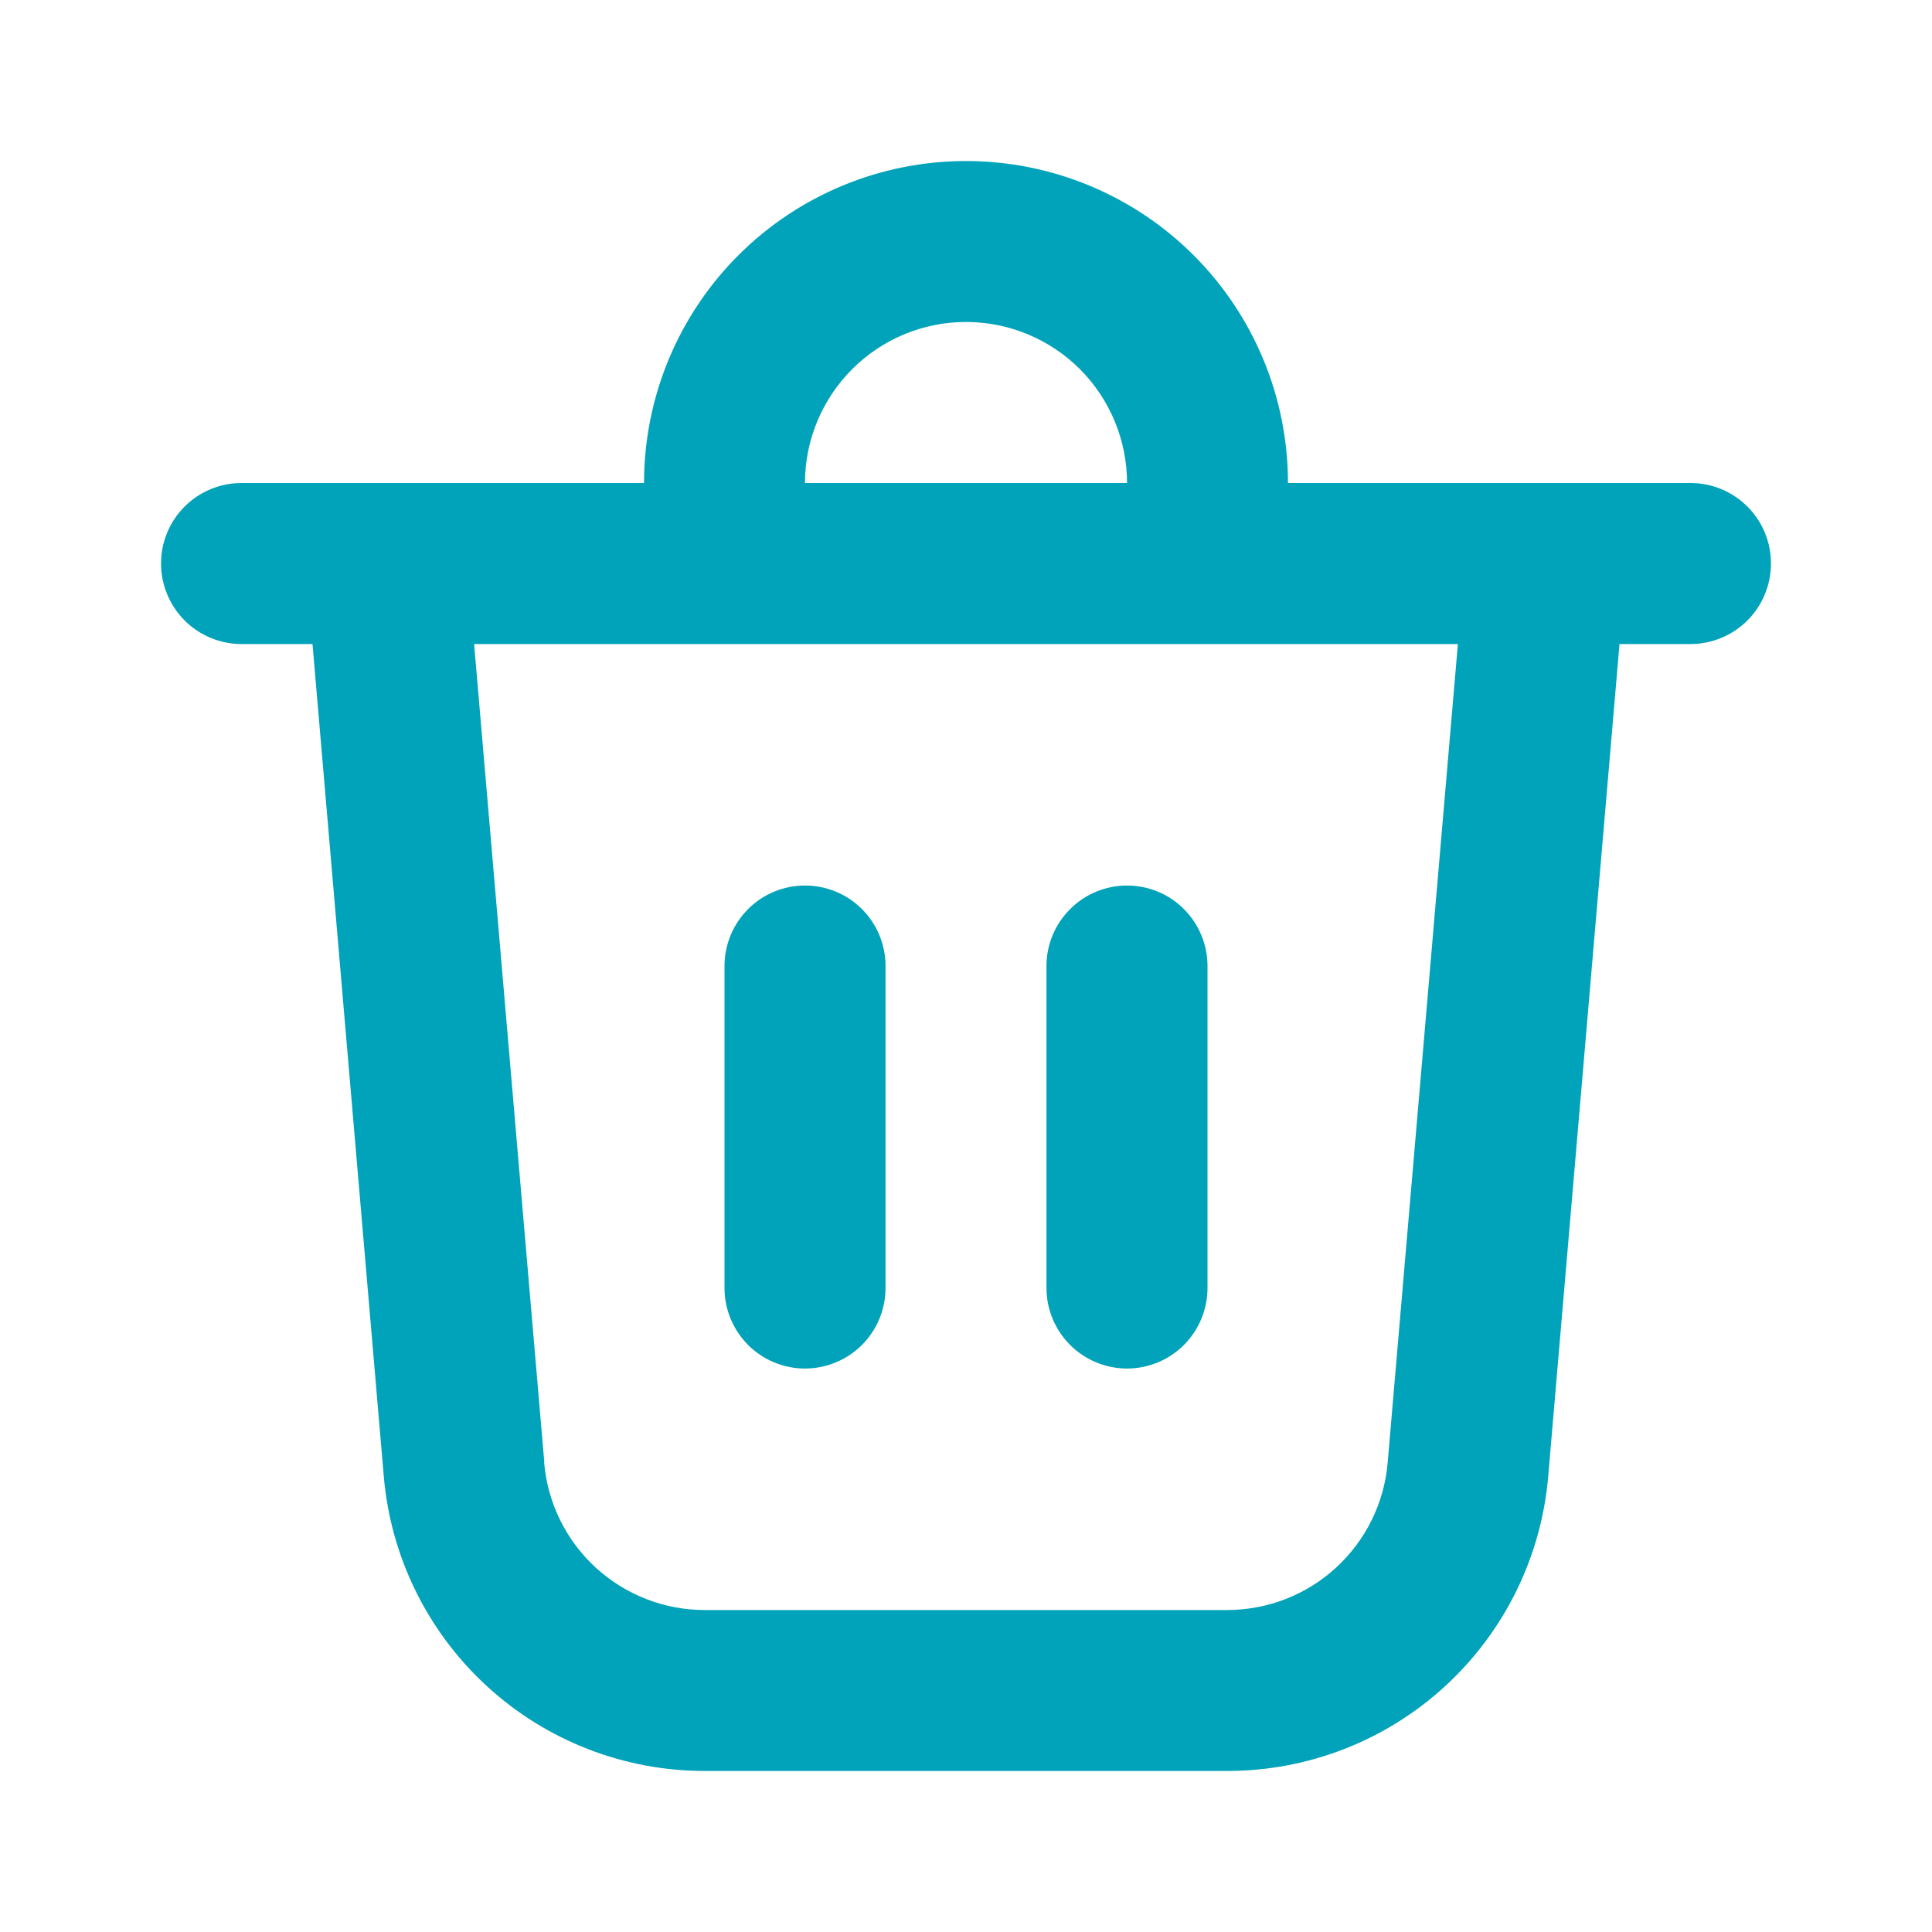 <svg width="20" height="20" viewBox="0 0 20 20" fill="none" xmlns="http://www.w3.org/2000/svg">
<path d="M8.333 5H11.667C11.667 4.558 11.491 4.134 11.179 3.821C10.866 3.509 10.442 3.333 10 3.333C9.558 3.333 9.134 3.509 8.822 3.821C8.509 4.134 8.333 4.558 8.333 5V5ZM6.667 5C6.667 4.116 7.018 3.268 7.643 2.643C8.268 2.018 9.116 1.667 10 1.667C10.884 1.667 11.732 2.018 12.357 2.643C12.982 3.268 13.333 4.116 13.333 5H17.5C17.721 5 17.933 5.088 18.089 5.244C18.246 5.4 18.333 5.612 18.333 5.833C18.333 6.054 18.246 6.266 18.089 6.423C17.933 6.579 17.721 6.667 17.5 6.667H16.765L16.027 15.283C15.956 16.115 15.575 16.89 14.96 17.455C14.345 18.02 13.54 18.333 12.705 18.333H7.295C6.46 18.333 5.655 18.02 5.04 17.455C4.425 16.89 4.044 16.115 3.973 15.283L3.235 6.667H2.5C2.279 6.667 2.067 6.579 1.911 6.423C1.755 6.266 1.667 6.054 1.667 5.833C1.667 5.612 1.755 5.4 1.911 5.244C2.067 5.088 2.279 5 2.5 5H6.667ZM12.5 10C12.5 9.779 12.412 9.567 12.256 9.411C12.1 9.254 11.888 9.167 11.667 9.167C11.446 9.167 11.234 9.254 11.078 9.411C10.921 9.567 10.833 9.779 10.833 10V13.333C10.833 13.554 10.921 13.766 11.078 13.923C11.234 14.079 11.446 14.167 11.667 14.167C11.888 14.167 12.1 14.079 12.256 13.923C12.412 13.766 12.5 13.554 12.5 13.333V10ZM8.333 9.167C8.554 9.167 8.766 9.254 8.923 9.411C9.079 9.567 9.167 9.779 9.167 10V13.333C9.167 13.554 9.079 13.766 8.923 13.923C8.766 14.079 8.554 14.167 8.333 14.167C8.112 14.167 7.9 14.079 7.744 13.923C7.588 13.766 7.5 13.554 7.5 13.333V10C7.5 9.779 7.588 9.567 7.744 9.411C7.9 9.254 8.112 9.167 8.333 9.167V9.167ZM5.633 15.142C5.669 15.558 5.859 15.945 6.167 16.228C6.475 16.51 6.877 16.667 7.295 16.667H12.705C13.123 16.666 13.525 16.51 13.832 16.227C14.139 15.945 14.33 15.557 14.365 15.142L15.092 6.667H4.908L5.635 15.142H5.633Z" fill="#00A3B9"/>
</svg>
